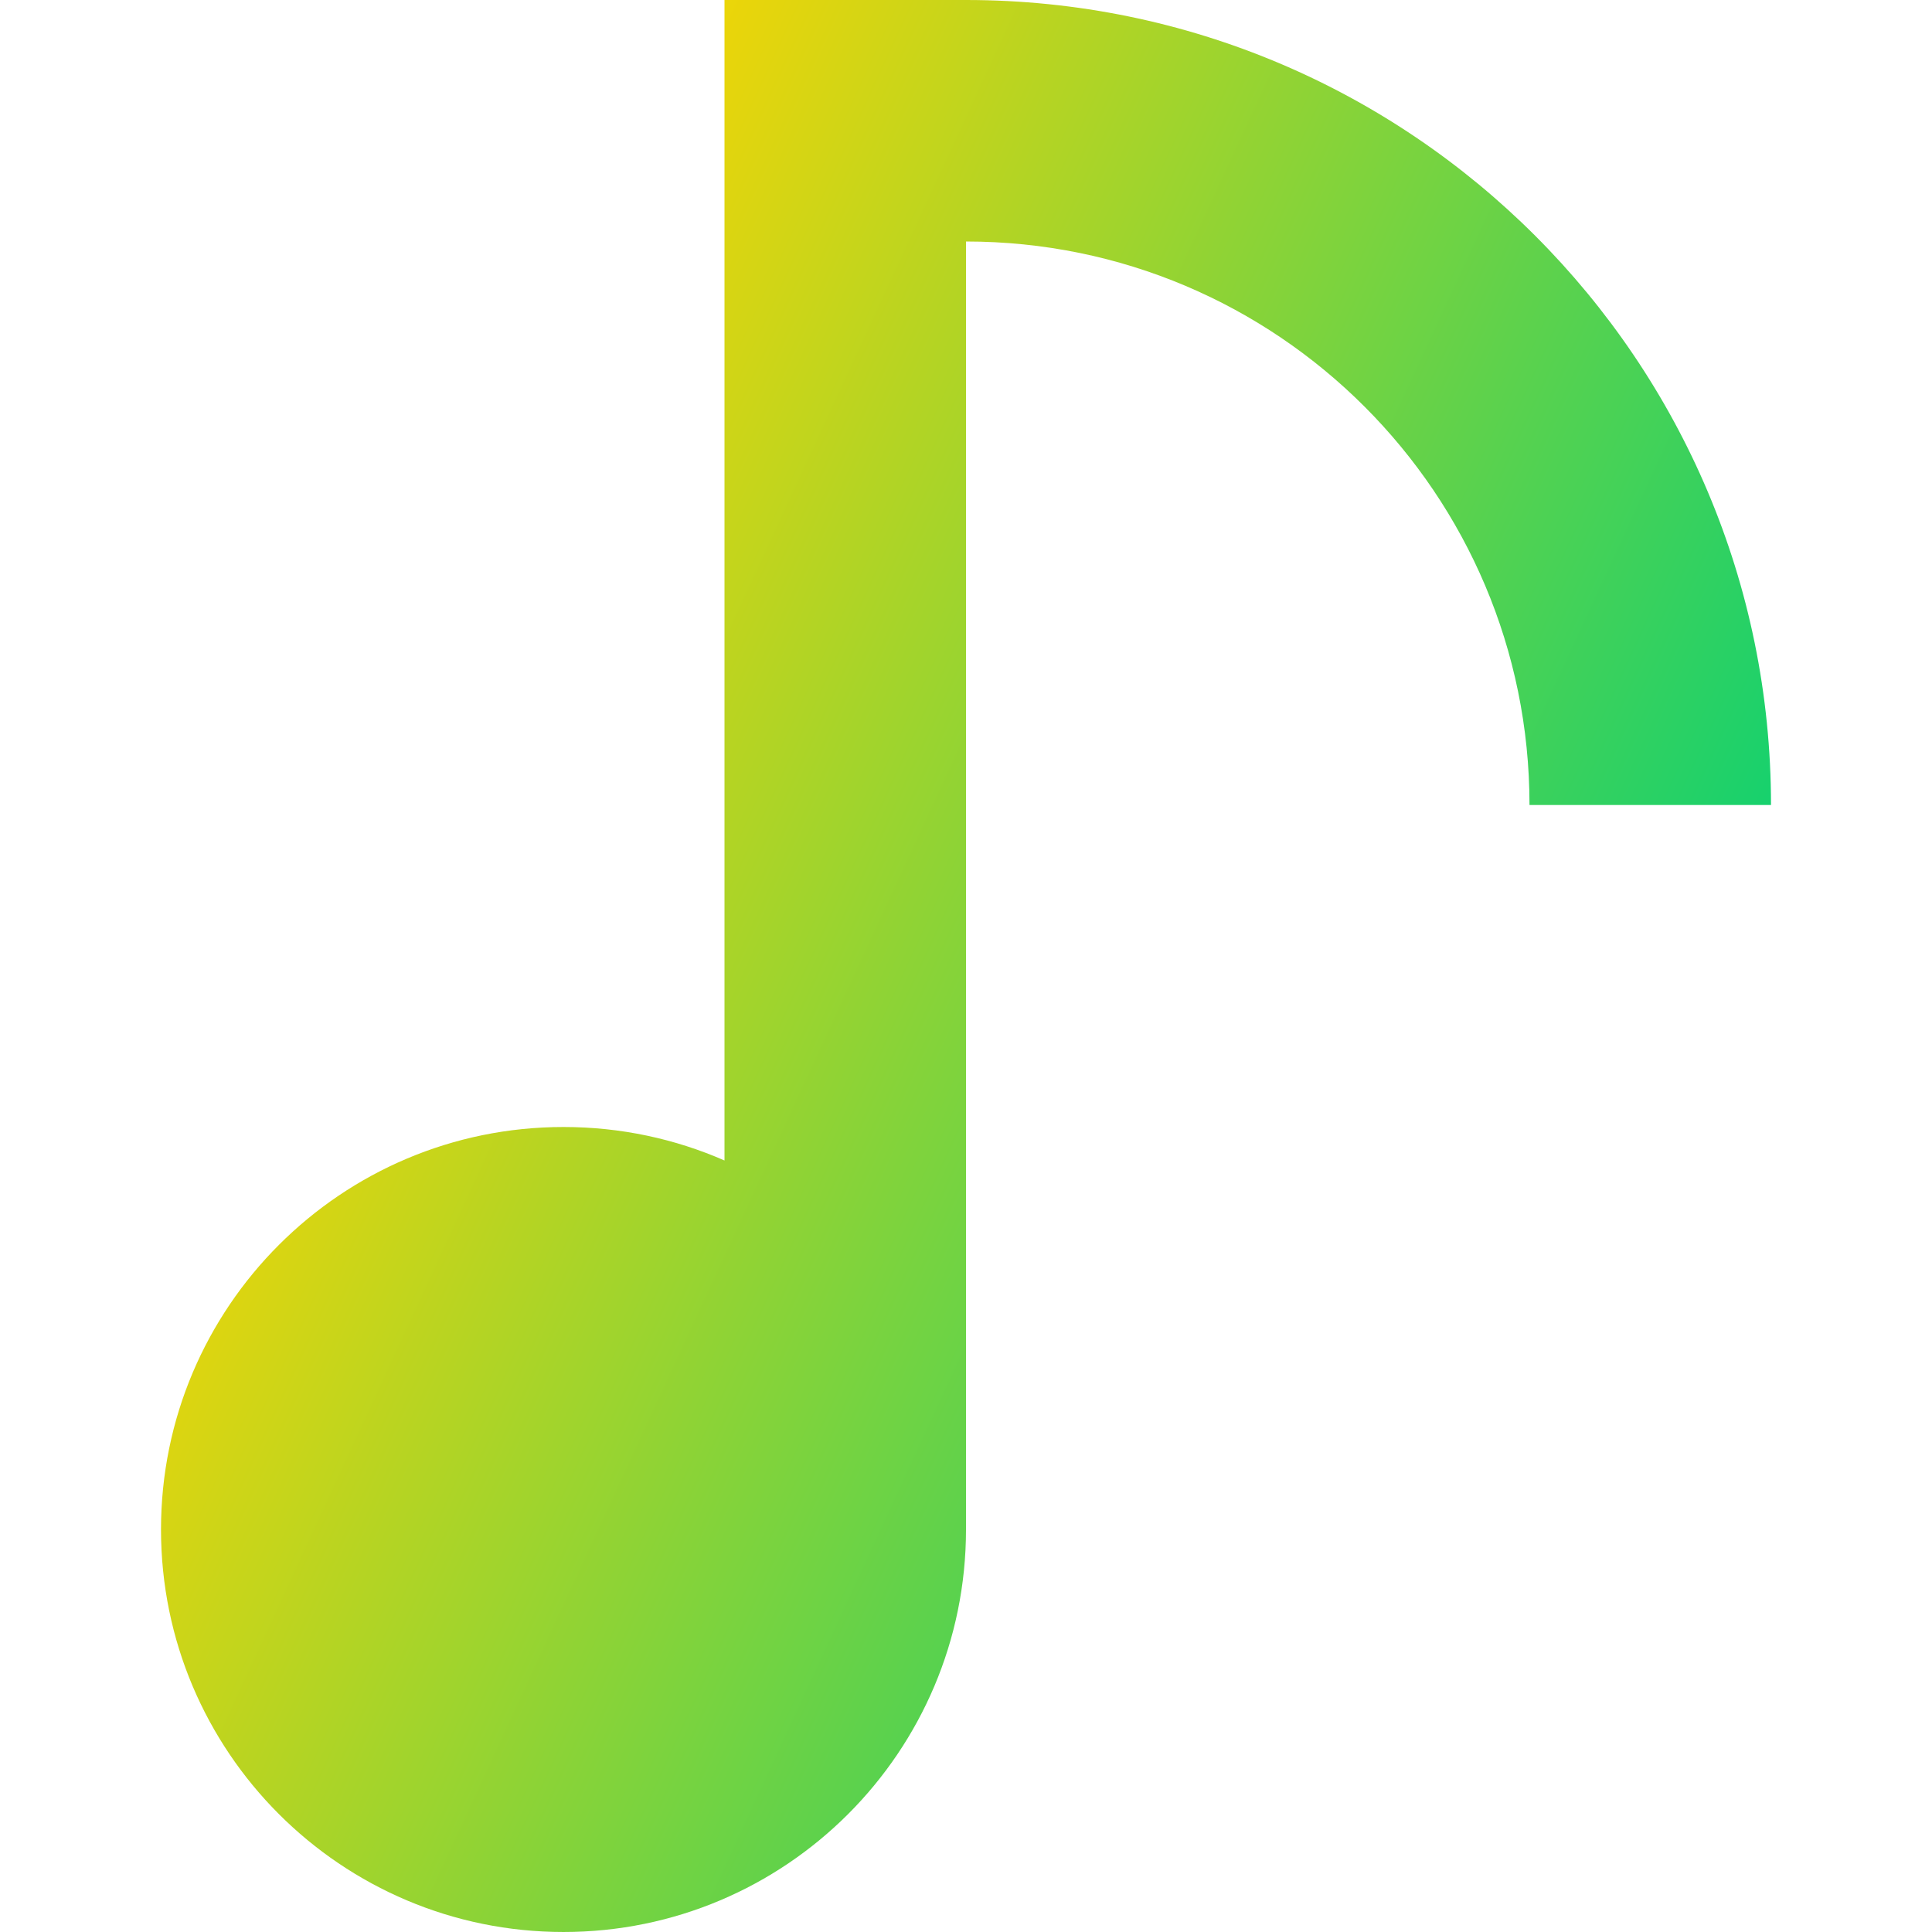 <svg xmlns="http://www.w3.org/2000/svg" fill="none" viewBox="0 0 24 24" id="Music-Note-1--Streamline-Sharp-Gradient-Free">
  <desc>
    Music Note 1 Streamline Icon: https://streamlinehq.com
  </desc>
  <g id="Gradient/Entertainment/music-note-1--music-audio-note-entertainment">
    <path id="Union" fill="url(#paint0_linear_628_19859)" fill-rule="evenodd" d="M10.5 0H9v14.416C8.388 14.148 7.711 14 7 14c-2.761 0-5 2.239-5 5s2.239 5 5 5 5-2.239 5-5V3c3.866 0 7 3.134 7 7h3c0-5.523-4.477-10-10-10h-1.5Z" clip-rule="evenodd"></path>
  </g>
  <defs>
    <linearGradient id="paint0_linear_628_19859" x1="5.269" x2="22.672" y1="4.615" y2="12.65" gradientUnits="userSpaceOnUse">
      <stop stop-color="#ffd600"></stop>
      <stop offset="1" stop-color="#00d078"></stop>
    </linearGradient>
  </defs>
</svg>